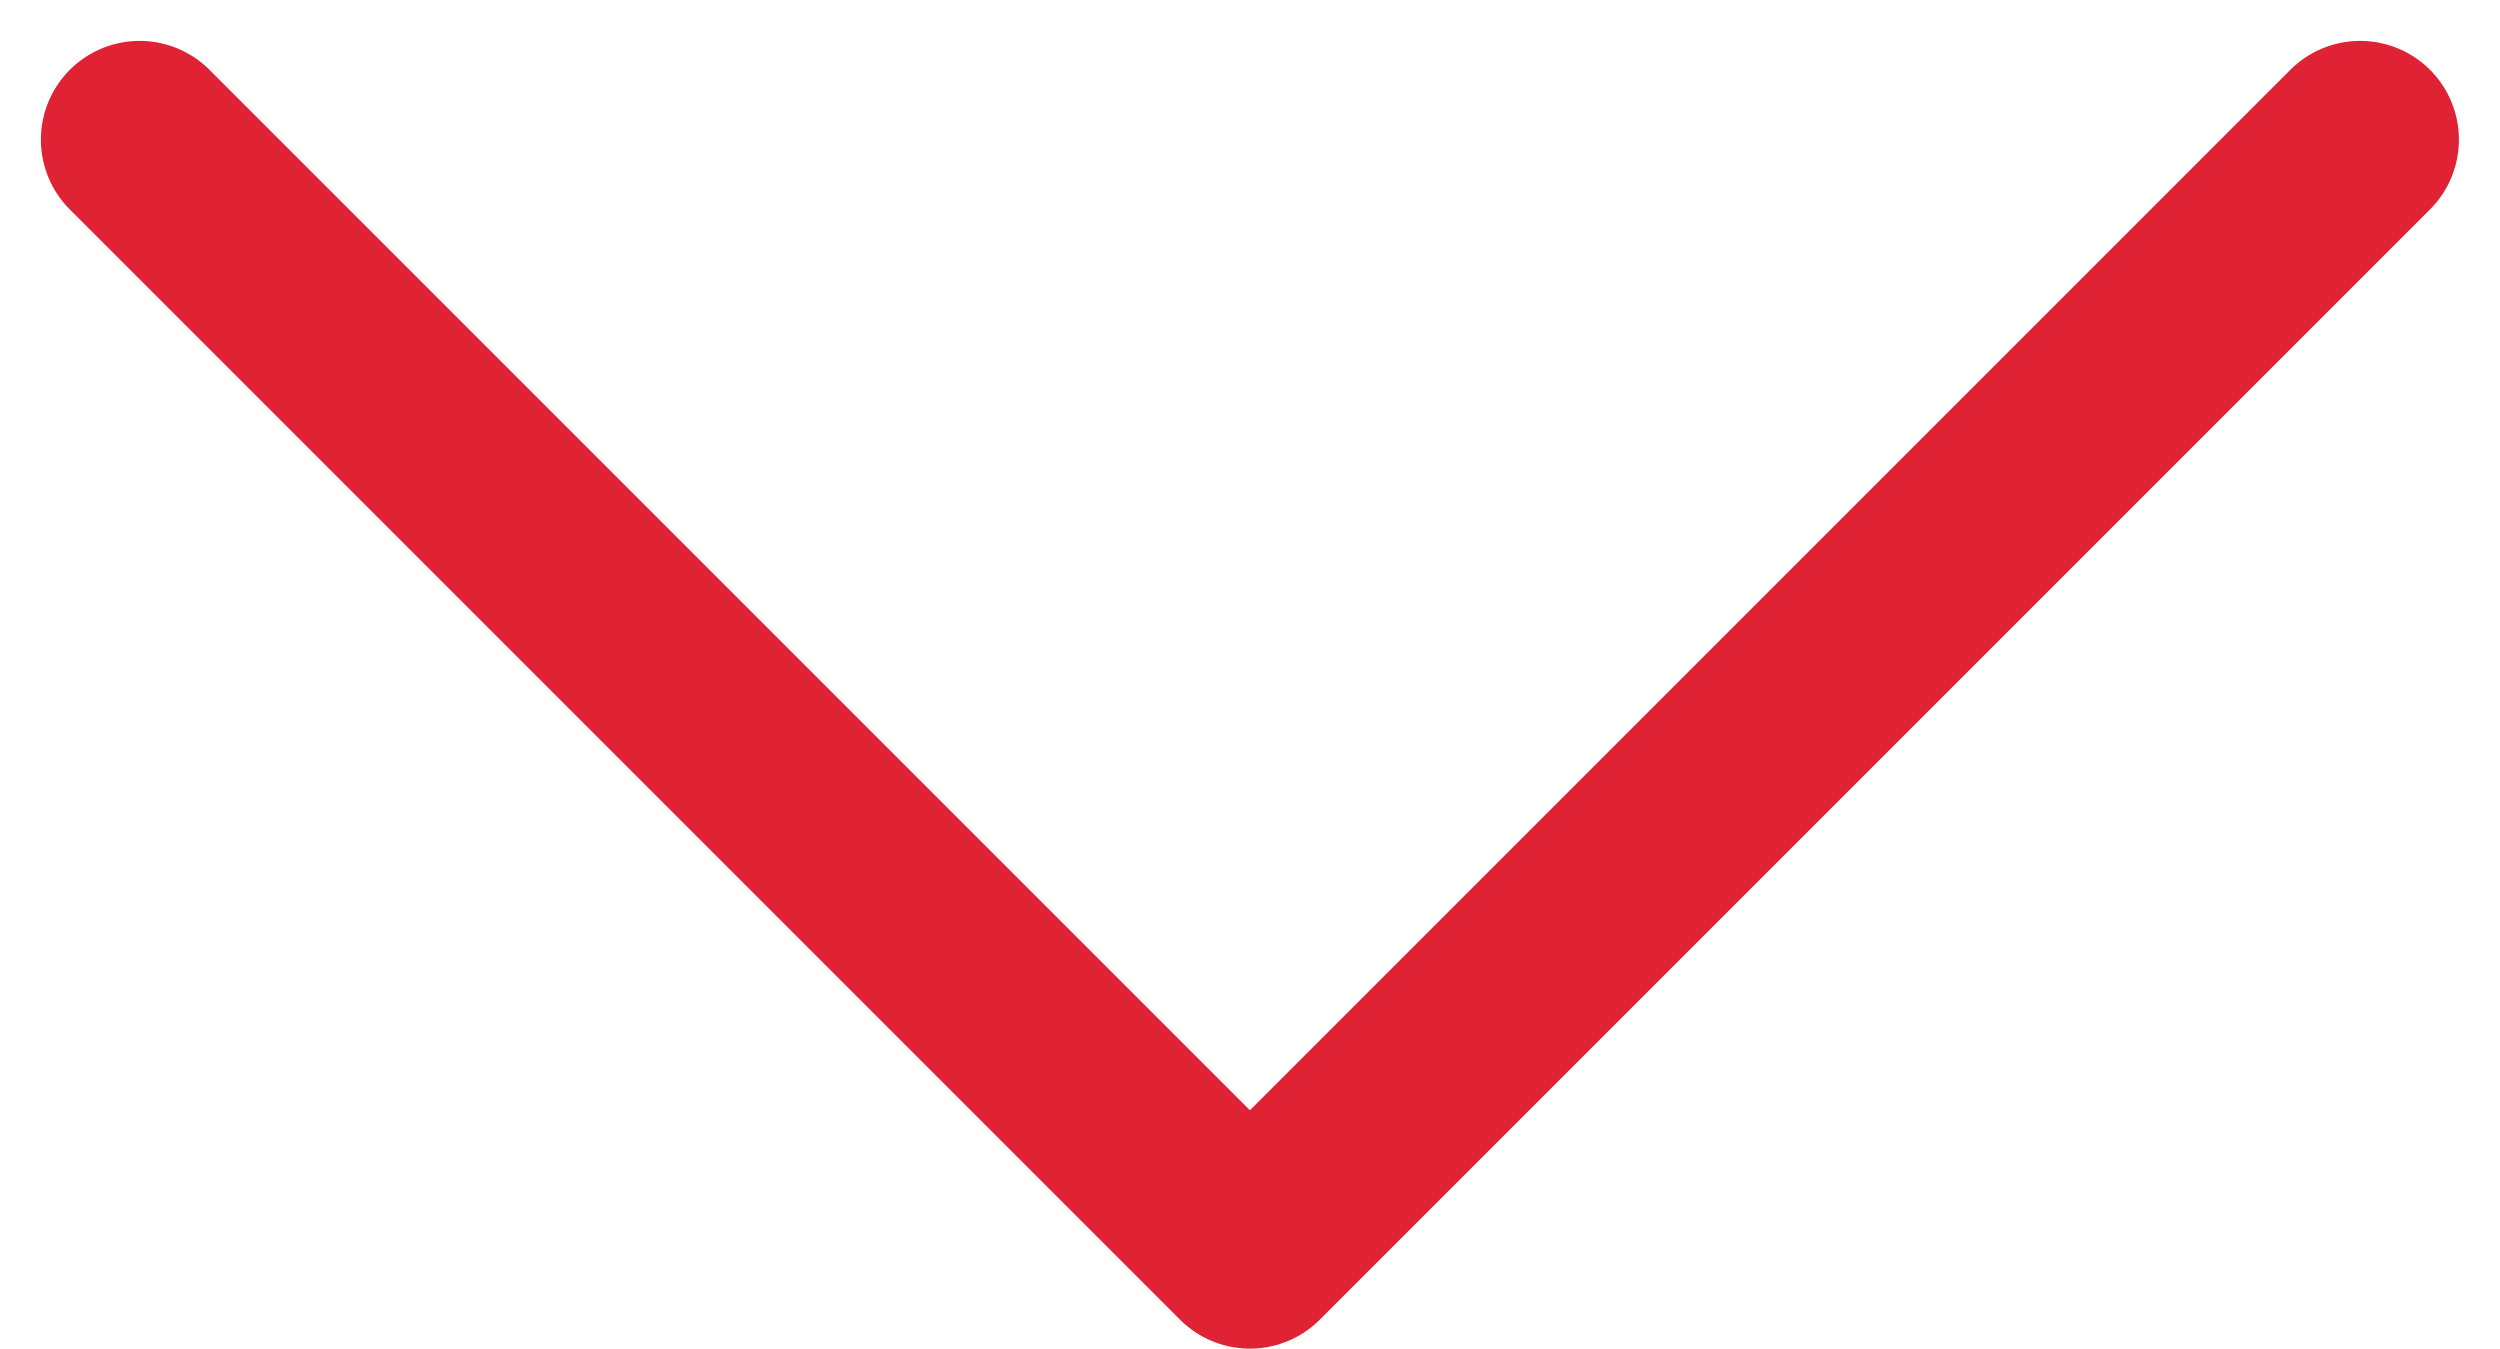 <svg xmlns="http://www.w3.org/2000/svg" width="12.659" height="6.829" viewBox="0 0 12.659 6.829">
  <path id="down-arrow" d="M1006.015,1051.141l5.622,5.622,5.622-5.622" transform="translate(-1005.308 -1050.434)" fill="none" stroke="#e02235" stroke-linecap="round" stroke-linejoin="round" stroke-width="1"/>
</svg>
